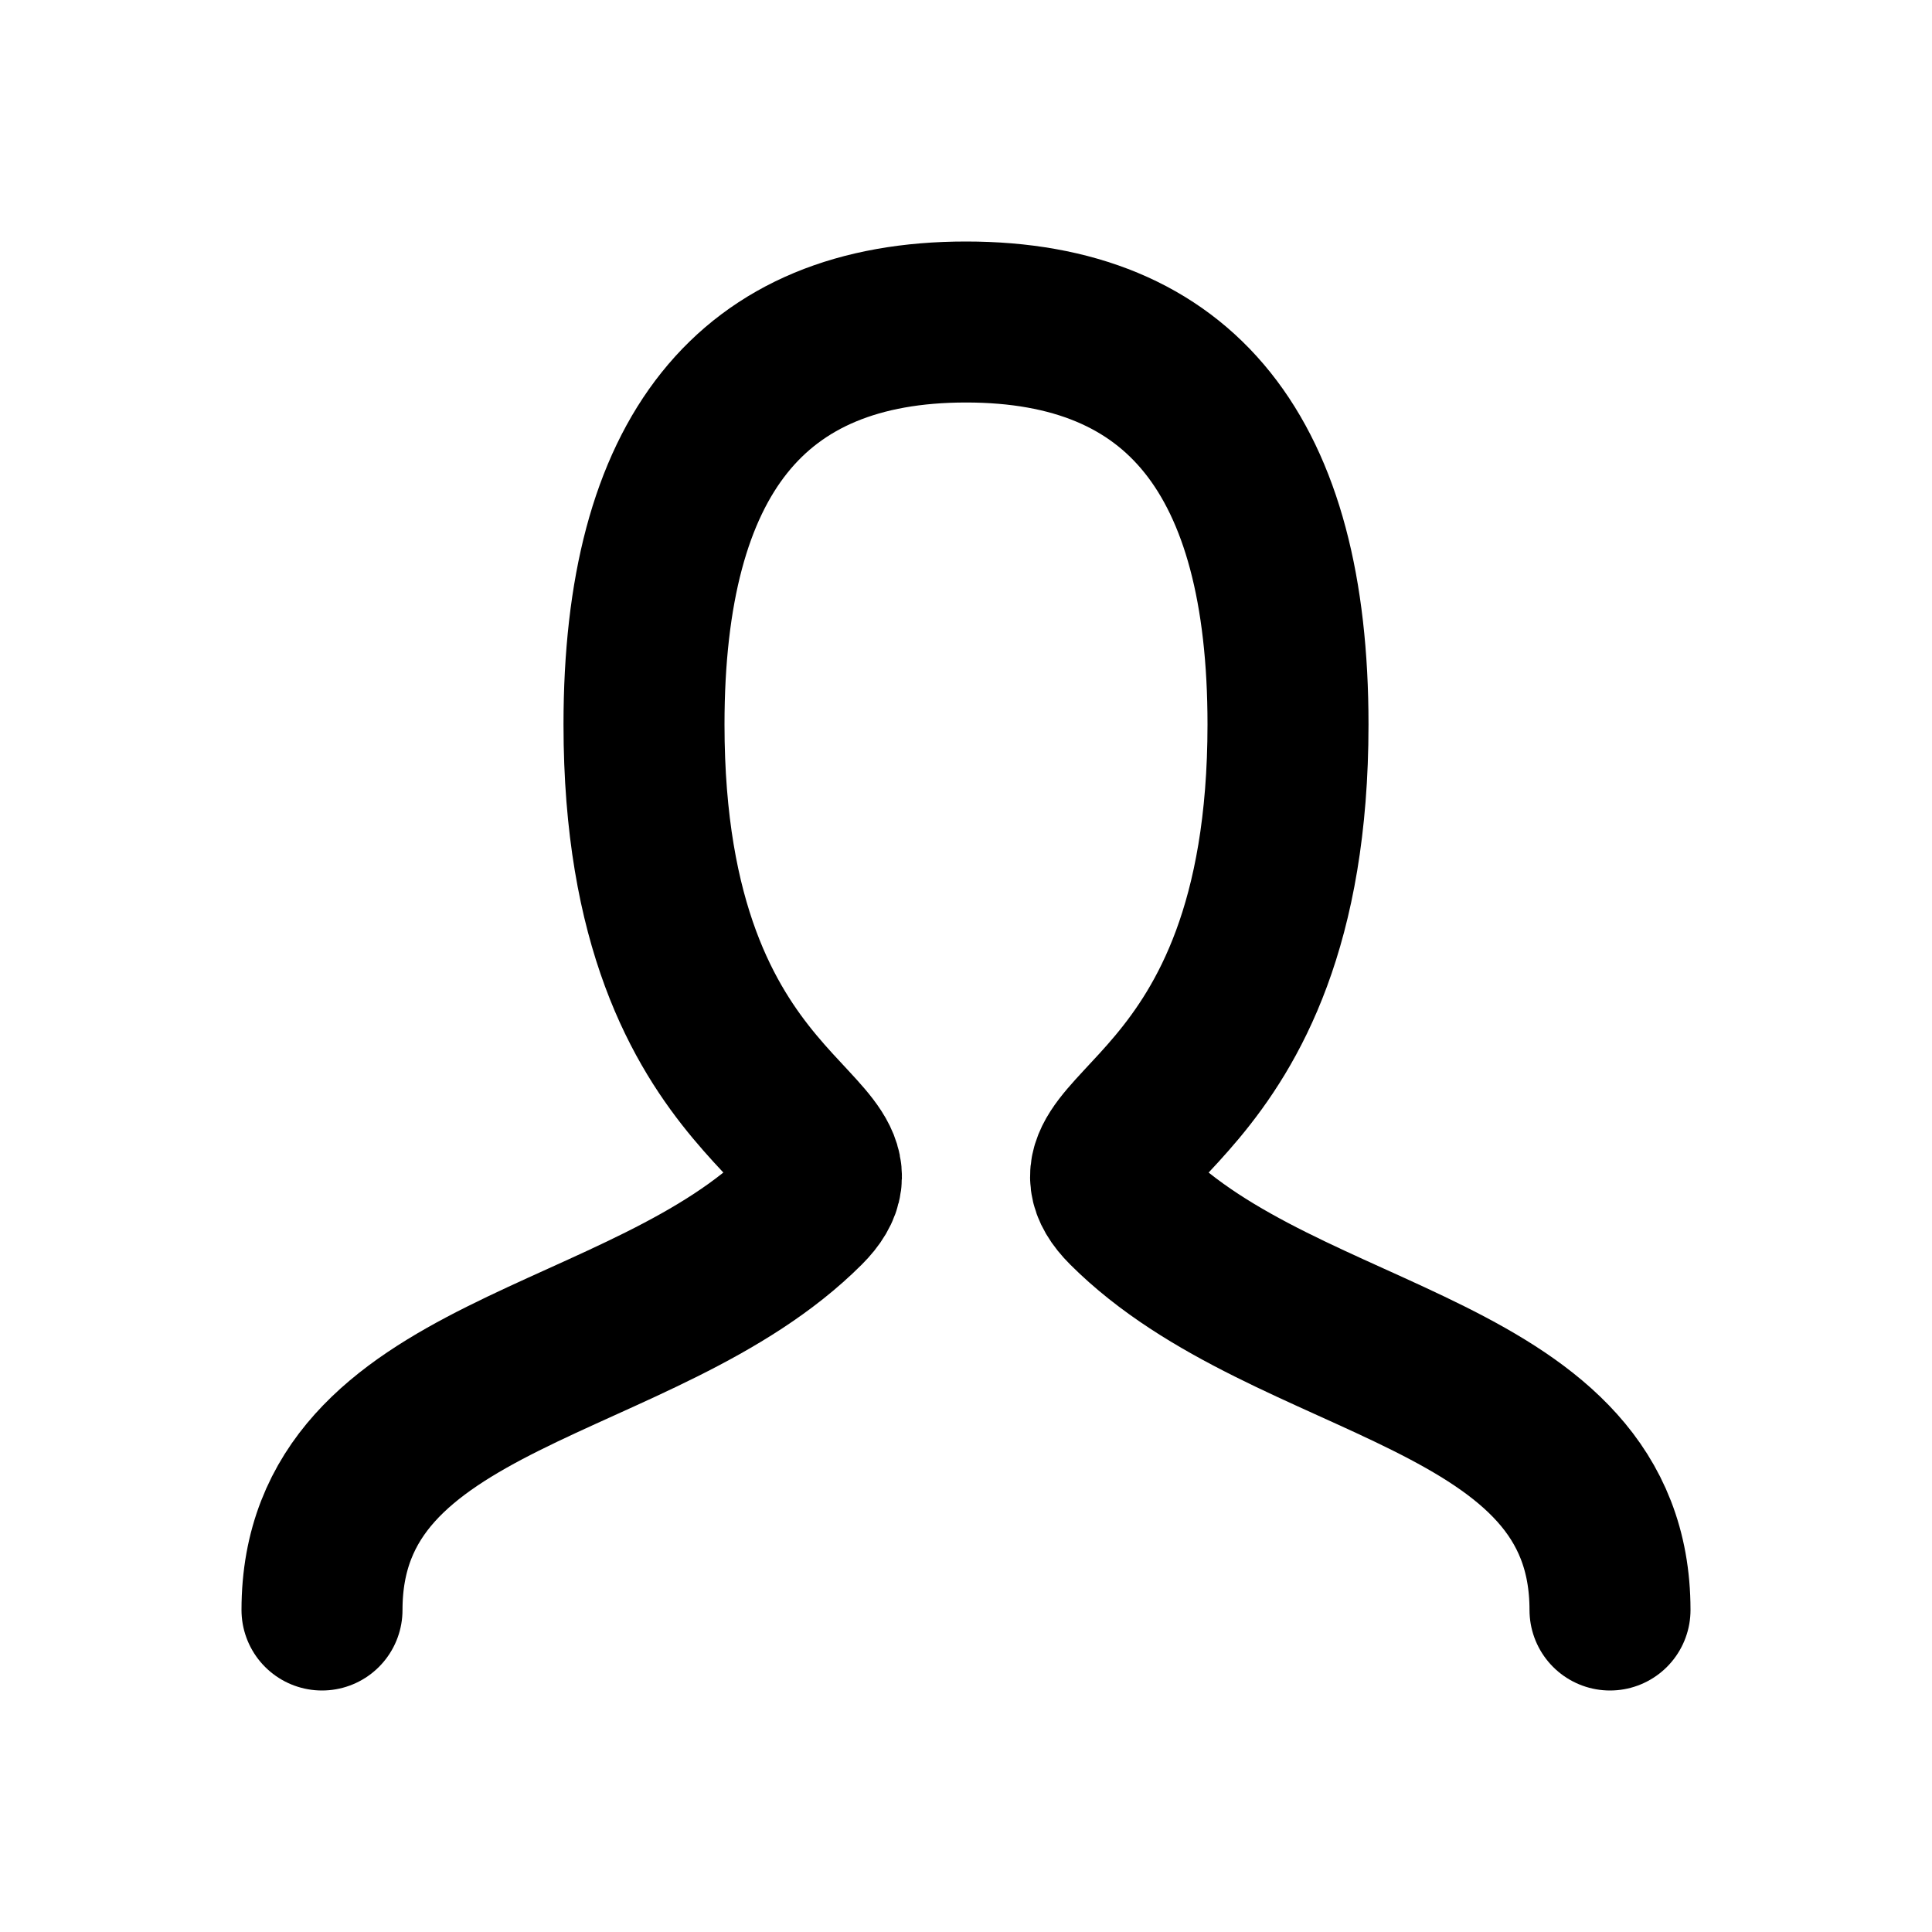 <svg width="24" height="24" xmlns="http://www.w3.org/2000/svg" aria-labelledby="personIconTitle" stroke="#000" stroke-width="2" stroke-linecap="round" stroke-linejoin="round" fill="none" color="#000"><path d="M4 20c0-3 4-3 6-5 1-1-2-1-2-6 0-3.333 1.333-5 4-5s4 1.667 4 5c0 5-3 5-2 6 2 2 6 2 6 5"/></svg>